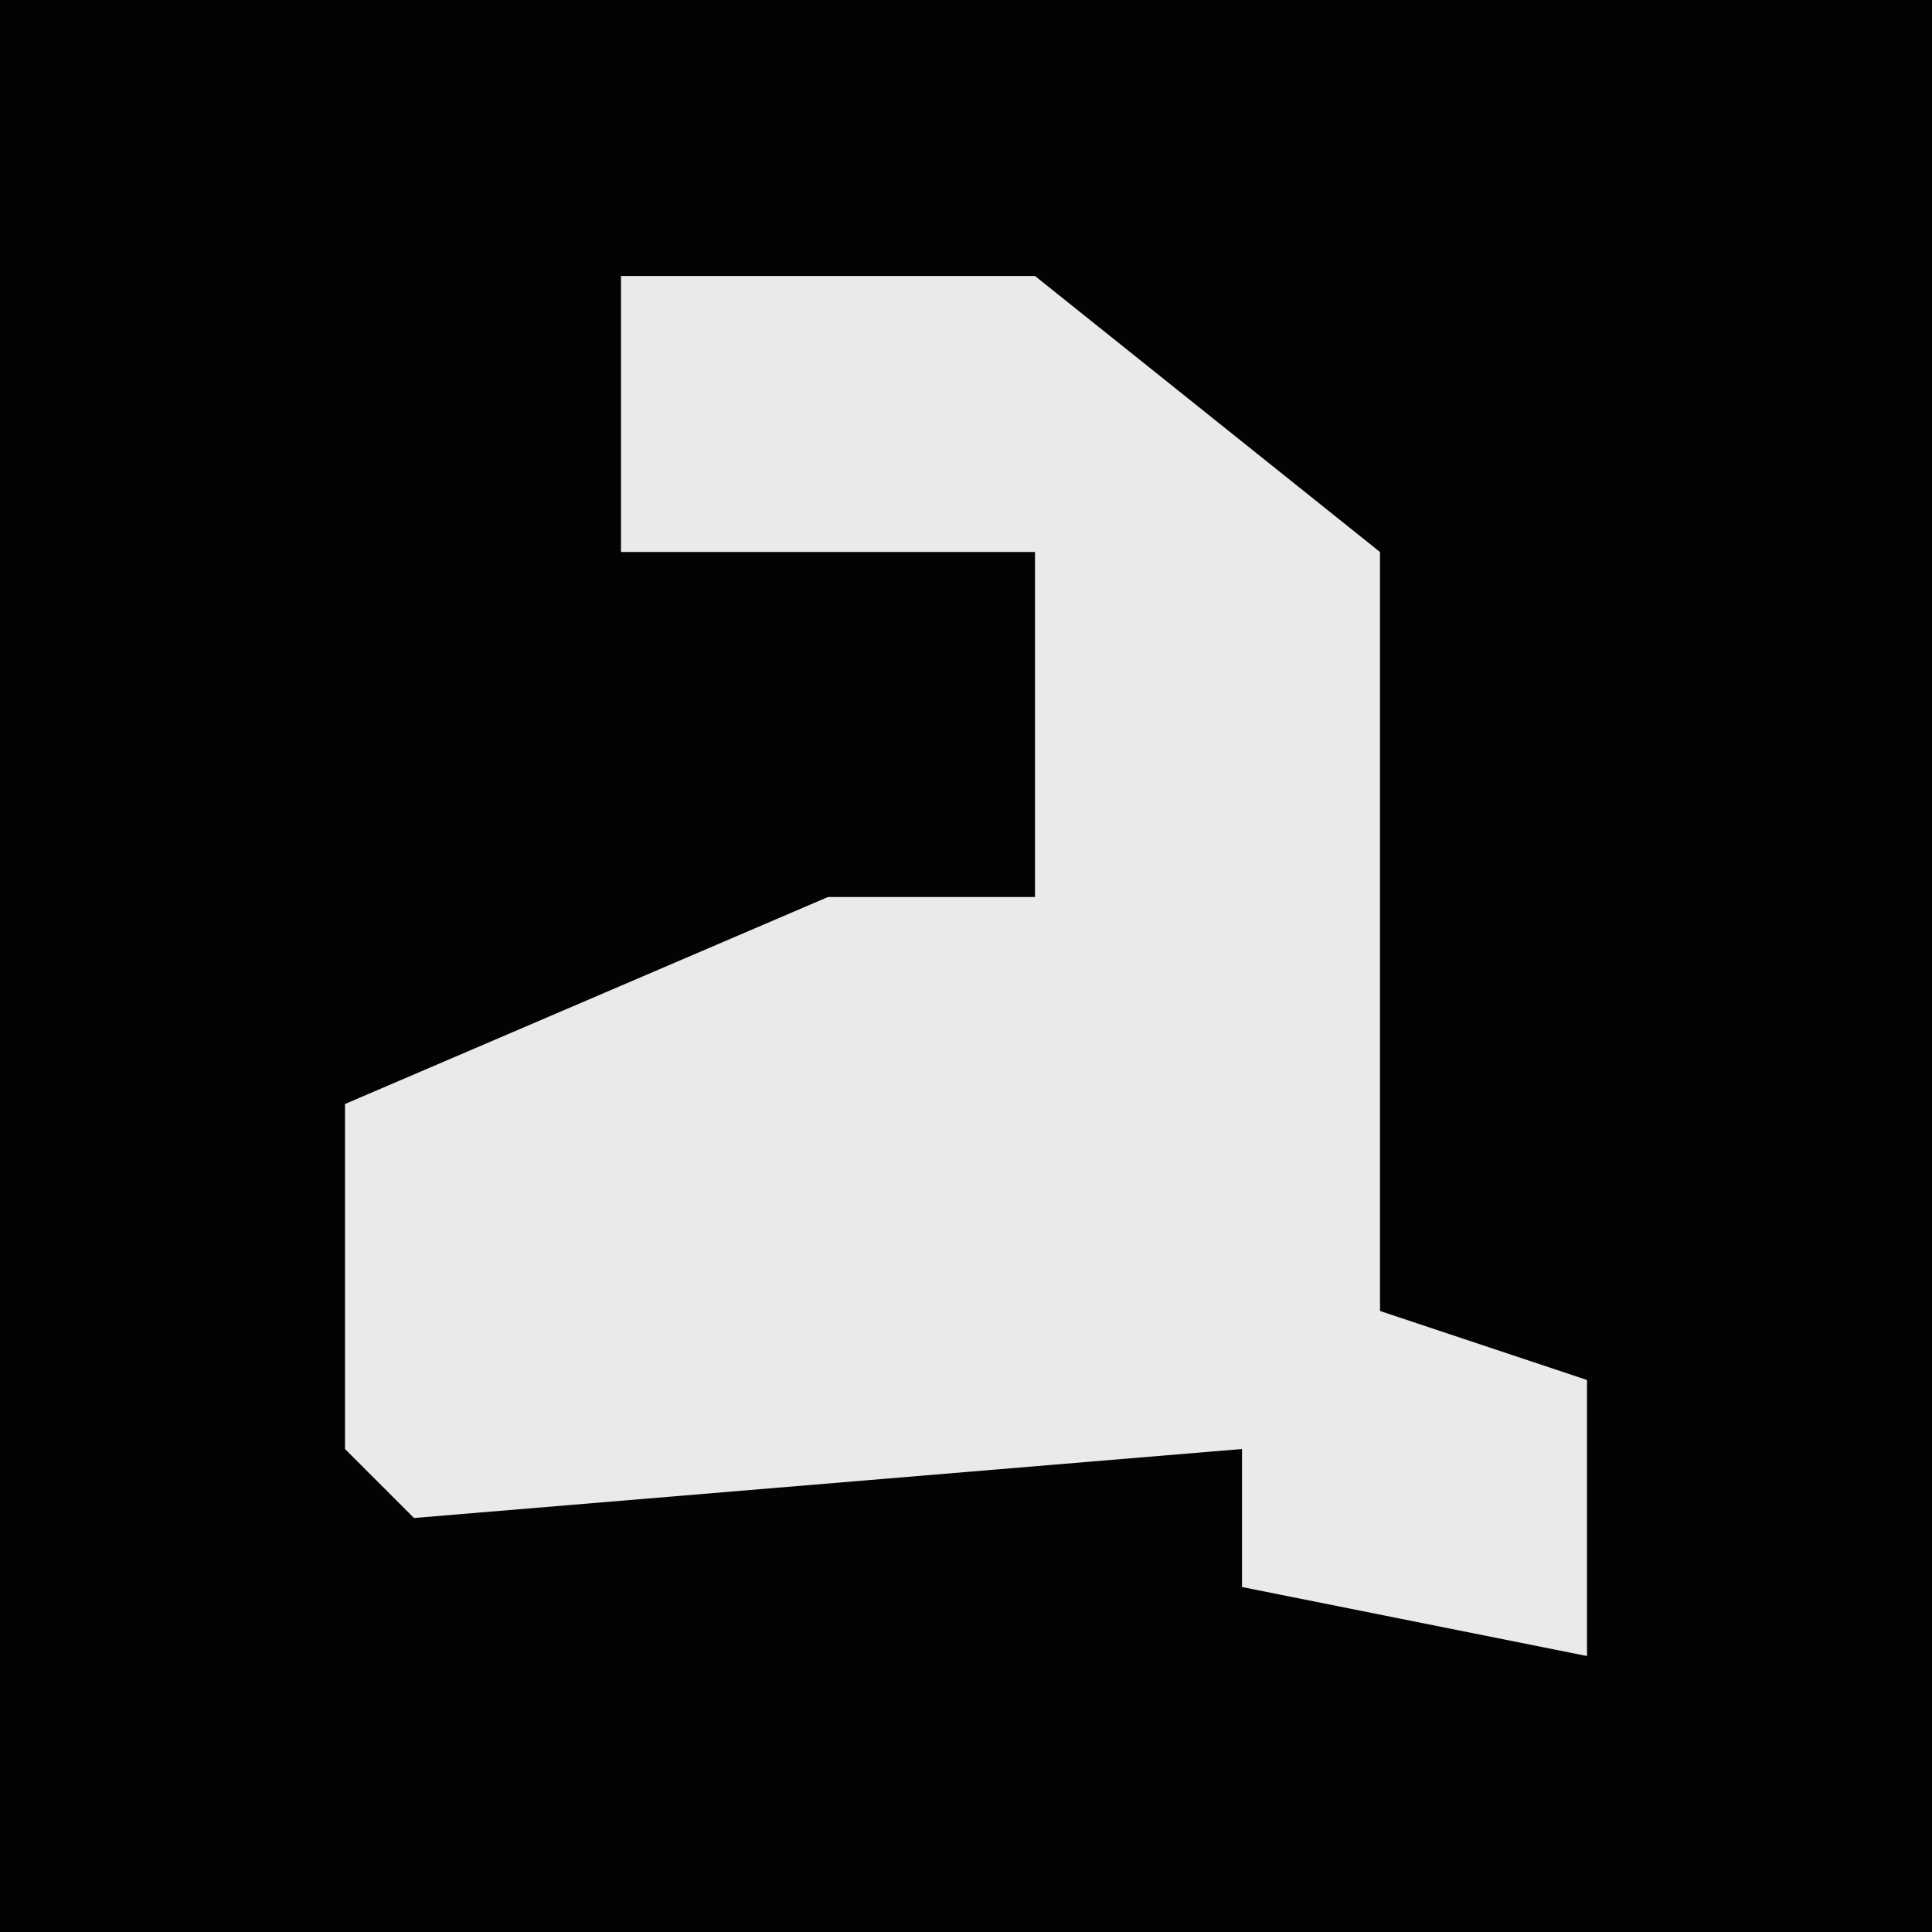 <?xml version="1.0" encoding="UTF-8"?>
<svg version="1.1" xmlns="http://www.w3.org/2000/svg" width="28" height="28">
<path d="M0,0 L28,0 L28,28 L0,28 Z " fill="#030303" transform="translate(0,0)"/>
<path d="M0,0 L6,0 L11,4 L11,15 L14,16 L14,20 L9,19 L9,17 L-3,18 L-4,17 L-4,12 L3,9 L6,9 L6,4 L0,4 Z " fill="#EAEAEA" transform="translate(9,4)"/>
</svg>

